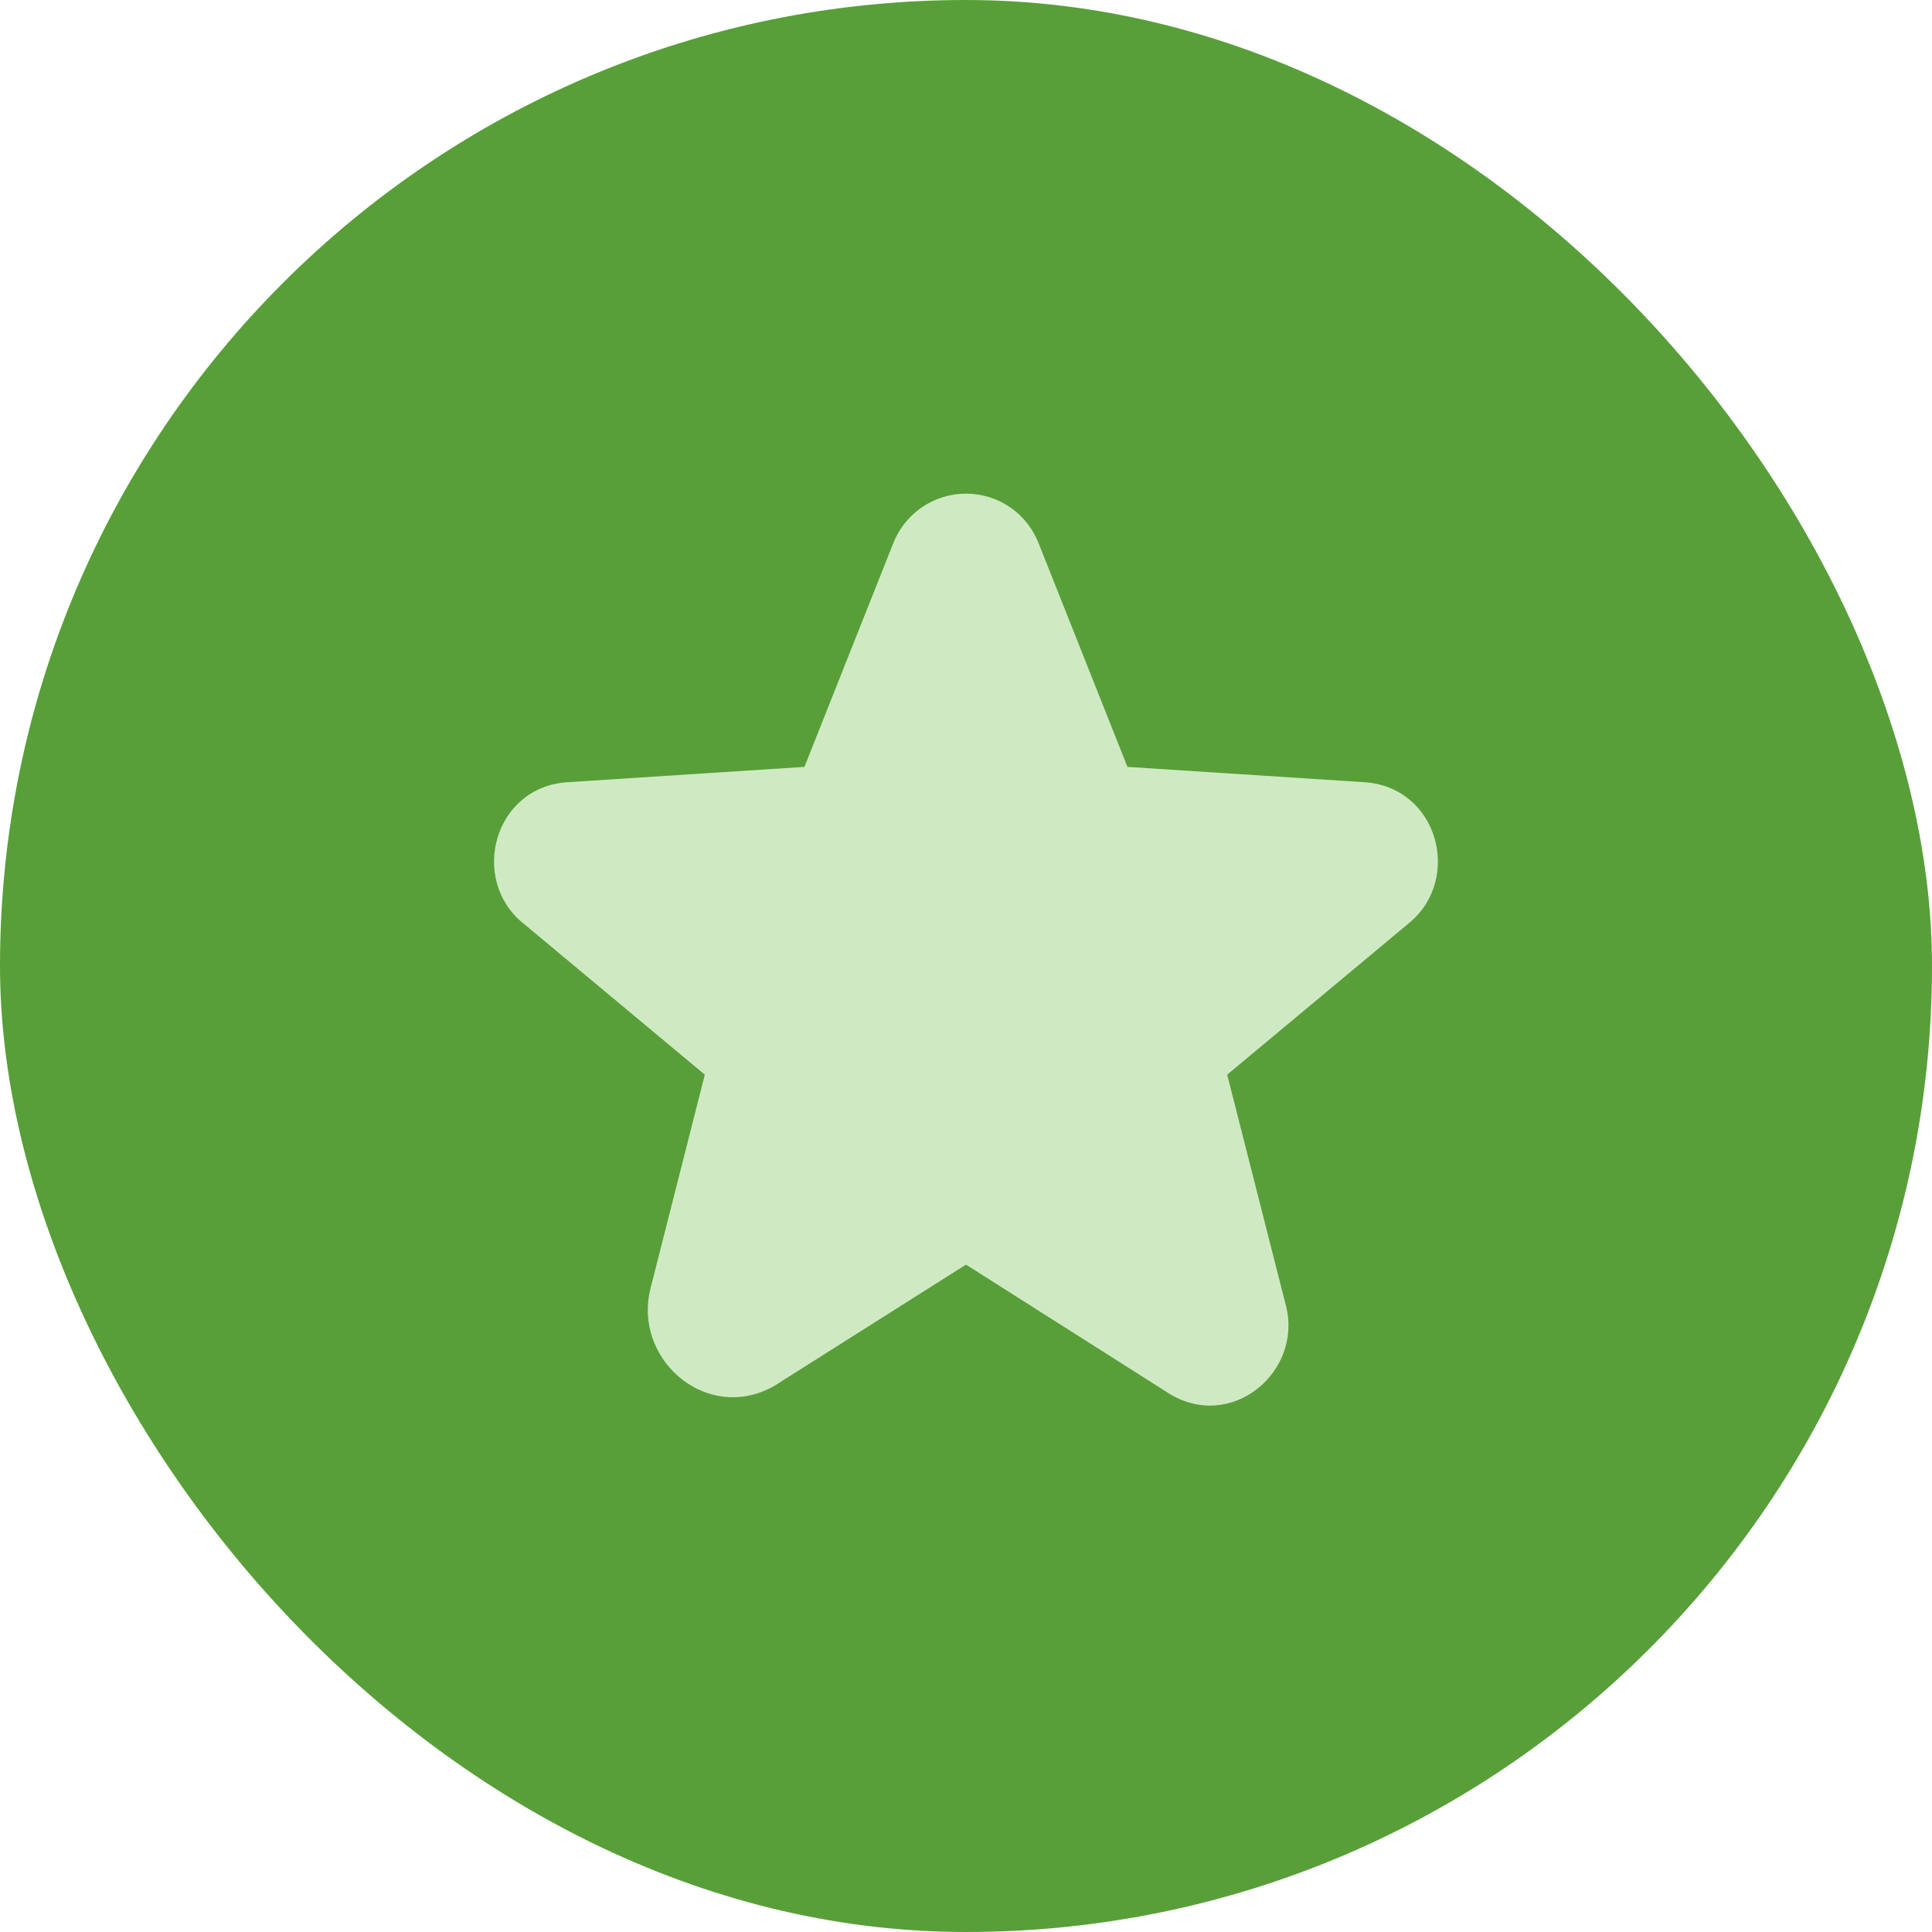 <svg width="16" height="16" viewBox="0 0 16 16" fill="none" xmlns="http://www.w3.org/2000/svg">
<rect width="16" height="16" rx="8" fill="#589F39"/>
<path fill-rule="evenodd" clip-rule="evenodd" d="M8 4.088C7.867 4.088 7.738 4.129 7.629 4.205C7.522 4.28 7.44 4.386 7.394 4.508L6.662 6.351L4.7 6.478C4.091 6.517 3.888 7.276 4.327 7.642L4.328 7.642L5.837 8.9L5.387 10.671C5.378 10.709 5.371 10.746 5.368 10.782C5.315 11.333 5.916 11.794 6.446 11.457L6.446 11.456L8 10.473L9.673 11.535L9.674 11.536C10.195 11.864 10.789 11.363 10.65 10.815L10.163 8.9L11.672 7.642L11.672 7.642C12.112 7.276 11.908 6.517 11.299 6.478L9.337 6.351L8.605 4.508C8.559 4.386 8.478 4.28 8.371 4.205C8.262 4.129 8.133 4.088 8 4.088Z" fill="#CFEAC3"/>
</svg>

